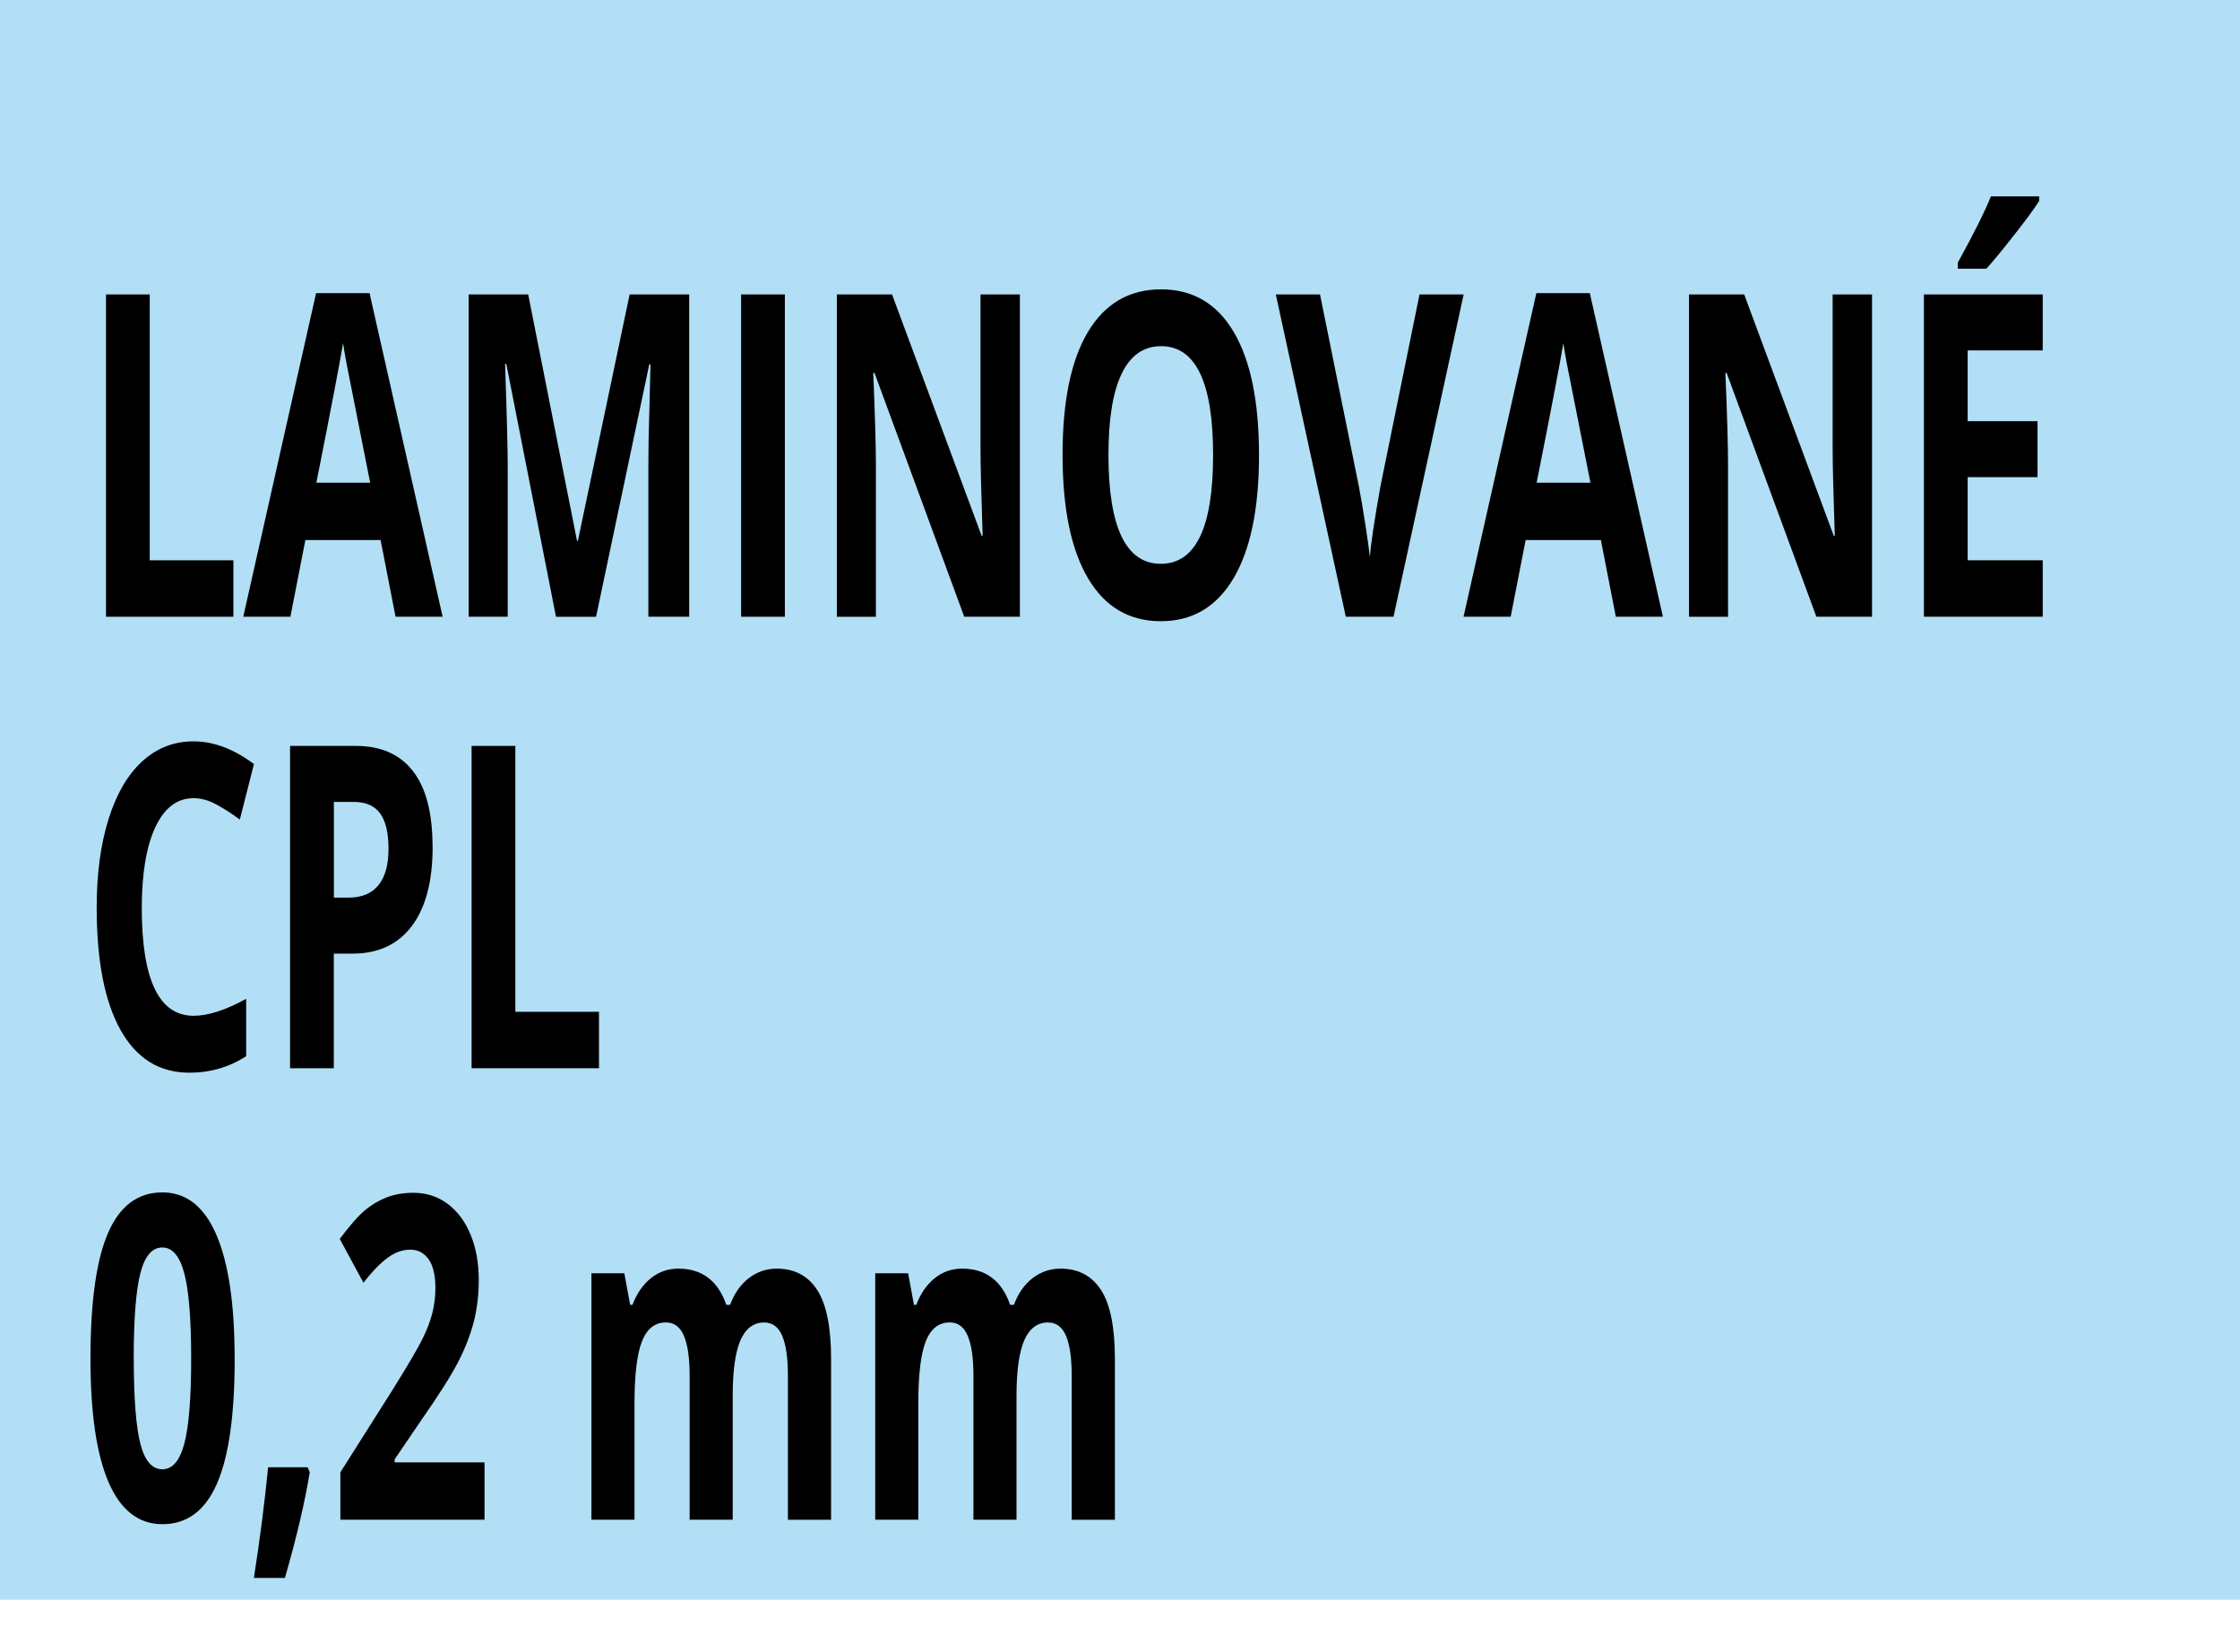 <?xml version="1.0" encoding="UTF-8"?><svg id="Layer_2" xmlns="http://www.w3.org/2000/svg" viewBox="0 0 39.685 29.272"><defs><style>.cls-1{fill:#b2dff5;}</style></defs><g id="Layer_1-2"><g><rect class="cls-1" width="39.685" height="28.346"/><g><path d="M1.878,10.928V5.217h.775v4.711h1.482v1H1.878Z"/><path d="M7.008,10.928l-.265-1.359h-1.333l-.265,1.359h-.835l1.29-5.734h.947l1.295,5.734h-.835Zm-.45-2.375c-.245-1.232-.383-1.928-.414-2.09-.031-.162-.053-.289-.066-.383-.055,.334-.212,1.158-.473,2.473h.953Z"/><path d="M9.85,10.928l-.88-4.48h-.022c.032,.912,.047,1.52,.047,1.824v2.656h-.692V5.217h1.055l.865,4.367h.015l.917-4.367h1.055v5.711h-.723v-2.703c0-.127,.001-.275,.004-.441s.014-.609,.034-1.328h-.022l-.943,4.473h-.71Z"/><path d="M13.13,10.928V5.217h.775v5.711h-.775Z"/><path d="M18.068,10.928h-.985l-1.59-4.32h-.022c.032,.763,.047,1.307,.047,1.633v2.688h-.692V5.217h.978l1.587,4.277h.018c-.025-.742-.038-1.267-.038-1.574v-2.703h.698v5.711Z"/><path d="M22.305,8.065c0,.945-.15,1.672-.45,2.18-.3,.508-.73,.762-1.29,.762s-.99-.254-1.29-.762c-.3-.508-.45-1.237-.45-2.188s.15-1.676,.451-2.178c.301-.501,.732-.752,1.294-.752s.991,.252,1.289,.758c.298,.505,.446,1.232,.446,2.18Zm-2.667,0c0,.638,.078,1.119,.232,1.441,.155,.323,.387,.484,.695,.484,.618,0,.927-.642,.927-1.926,0-1.287-.307-1.93-.922-1.93-.308,0-.541,.162-.697,.486-.157,.324-.235,.805-.235,1.443Z"/><path d="M25.148,5.217h.783l-1.243,5.711h-.845l-1.24-5.711h.783l.688,3.398c.038,.201,.078,.434,.119,.701,.041,.267,.066,.453,.076,.557,.018-.24,.081-.659,.188-1.258l.692-3.398Z"/><path d="M28.627,10.928l-.265-1.359h-1.333l-.265,1.359h-.835l1.29-5.734h.947l1.295,5.734h-.835Zm-.45-2.375c-.245-1.232-.383-1.928-.414-2.09-.031-.162-.053-.289-.066-.383-.055,.334-.212,1.158-.473,2.473h.953Z"/><path d="M33.165,10.928h-.985l-1.59-4.32h-.022c.032,.763,.047,1.307,.047,1.633v2.688h-.692V5.217h.978l1.587,4.277h.018c-.025-.742-.038-1.267-.038-1.574v-2.703h.698v5.711Z"/><path d="M36.19,10.928h-2.105V5.217h2.105v.992h-1.33v1.254h1.238v.992h-1.238v1.473h1.33v1Zm-1.505-6.168v-.105c.287-.521,.482-.913,.587-1.176h.855v.082c-.086,.135-.234,.336-.444,.604-.209,.267-.373,.465-.491,.596h-.507Z"/></g><g><path d="M3.43,14.143c-.292,0-.518,.171-.678,.514s-.24,.82-.24,1.432c0,1.273,.306,1.91,.917,1.91,.256,0,.567-.1,.932-.301v1.016c-.3,.195-.635,.293-1.005,.293-.532,0-.938-.252-1.22-.756-.282-.504-.423-1.227-.423-2.17,0-.594,.069-1.114,.208-1.561,.139-.447,.337-.789,.596-1.027,.259-.238,.563-.357,.912-.357,.355,0,.711,.134,1.07,.402l-.25,.984c-.137-.102-.274-.19-.413-.266s-.274-.113-.407-.113Z"/><path d="M7.665,14.999c0,.615-.123,1.084-.369,1.41-.246,.326-.595,.488-1.049,.488h-.333v2.031h-.775v-5.711h1.167c.443,0,.78,.149,1.011,.447s.346,.743,.346,1.334Zm-1.75,.906h.255c.238,0,.416-.074,.535-.221,.119-.147,.178-.361,.178-.643,0-.284-.05-.494-.149-.629s-.254-.203-.466-.203h-.353v1.695Z"/><path d="M8.355,18.928v-5.711h.775v4.711h1.482v1h-2.257Z"/></g><g><path d="M4.158,24.073c0,.998-.105,1.736-.314,2.215s-.531,.719-.966,.719c-.422,0-.74-.248-.954-.742-.214-.495-.321-1.225-.321-2.191,0-1.008,.104-1.75,.312-2.229s.529-.717,.962-.717c.422,0,.74,.25,.956,.75s.324,1.232,.324,2.195Zm-1.788,0c0,.701,.039,1.203,.116,1.506s.208,.455,.391,.455c.18,0,.31-.154,.39-.461s.12-.807,.12-1.5c0-.701-.041-1.204-.122-1.51-.081-.306-.21-.459-.389-.459-.182,0-.312,.153-.39,.459-.078,.306-.117,.809-.117,1.51Z"/><path d="M5.488,26.088c-.086,.526-.233,1.15-.44,1.871h-.55c.108-.693,.192-1.346,.252-1.961h.7l.038,.09Z"/><path d="M8.585,26.928h-2.555v-.84l.917-1.449c.271-.435,.449-.736,.532-.904,.084-.168,.144-.324,.18-.467s.055-.291,.055-.445c0-.229-.041-.4-.122-.512-.081-.112-.188-.168-.324-.168-.142,0-.279,.051-.412,.152-.134,.102-.273,.246-.417,.434l-.42-.777c.18-.24,.329-.409,.448-.508,.118-.099,.248-.175,.387-.229,.14-.053,.297-.08,.47-.08,.229,0,.43,.065,.605,.195s.311,.312,.408,.547,.145,.502,.145,.805c0,.263-.03,.51-.089,.74s-.151,.467-.275,.709c-.125,.242-.343,.587-.656,1.035l-.47,.691v.055h1.592v1.016Z"/><path d="M12.98,26.928h-.762v-2.551c0-.315-.034-.551-.102-.709-.067-.158-.173-.236-.318-.236-.195,0-.337,.112-.425,.336s-.132,.592-.132,1.105v2.055h-.763v-4.367h.583l.103,.559h.042c.075-.201,.184-.357,.325-.471s.304-.17,.487-.17c.418,0,.702,.213,.85,.641h.067c.075-.203,.186-.361,.332-.473,.146-.112,.31-.168,.494-.168,.316,0,.556,.127,.719,.381s.244,.661,.244,1.221v2.848h-.765v-2.551c0-.315-.034-.551-.101-.709s-.174-.236-.319-.236c-.187,0-.326,.104-.419,.312-.092,.208-.139,.539-.139,.992v2.191Z"/><path d="M18.008,26.928h-.762v-2.551c0-.315-.034-.551-.102-.709-.067-.158-.173-.236-.318-.236-.195,0-.337,.112-.425,.336s-.132,.592-.132,1.105v2.055h-.763v-4.367h.583l.103,.559h.042c.075-.201,.184-.357,.325-.471s.304-.17,.487-.17c.418,0,.702,.213,.85,.641h.067c.075-.203,.186-.361,.332-.473,.146-.112,.31-.168,.494-.168,.316,0,.556,.127,.719,.381s.244,.661,.244,1.221v2.848h-.765v-2.551c0-.315-.034-.551-.101-.709s-.174-.236-.319-.236c-.187,0-.326,.104-.419,.312-.092,.208-.139,.539-.139,.992v2.191Z"/></g></g></g></svg>